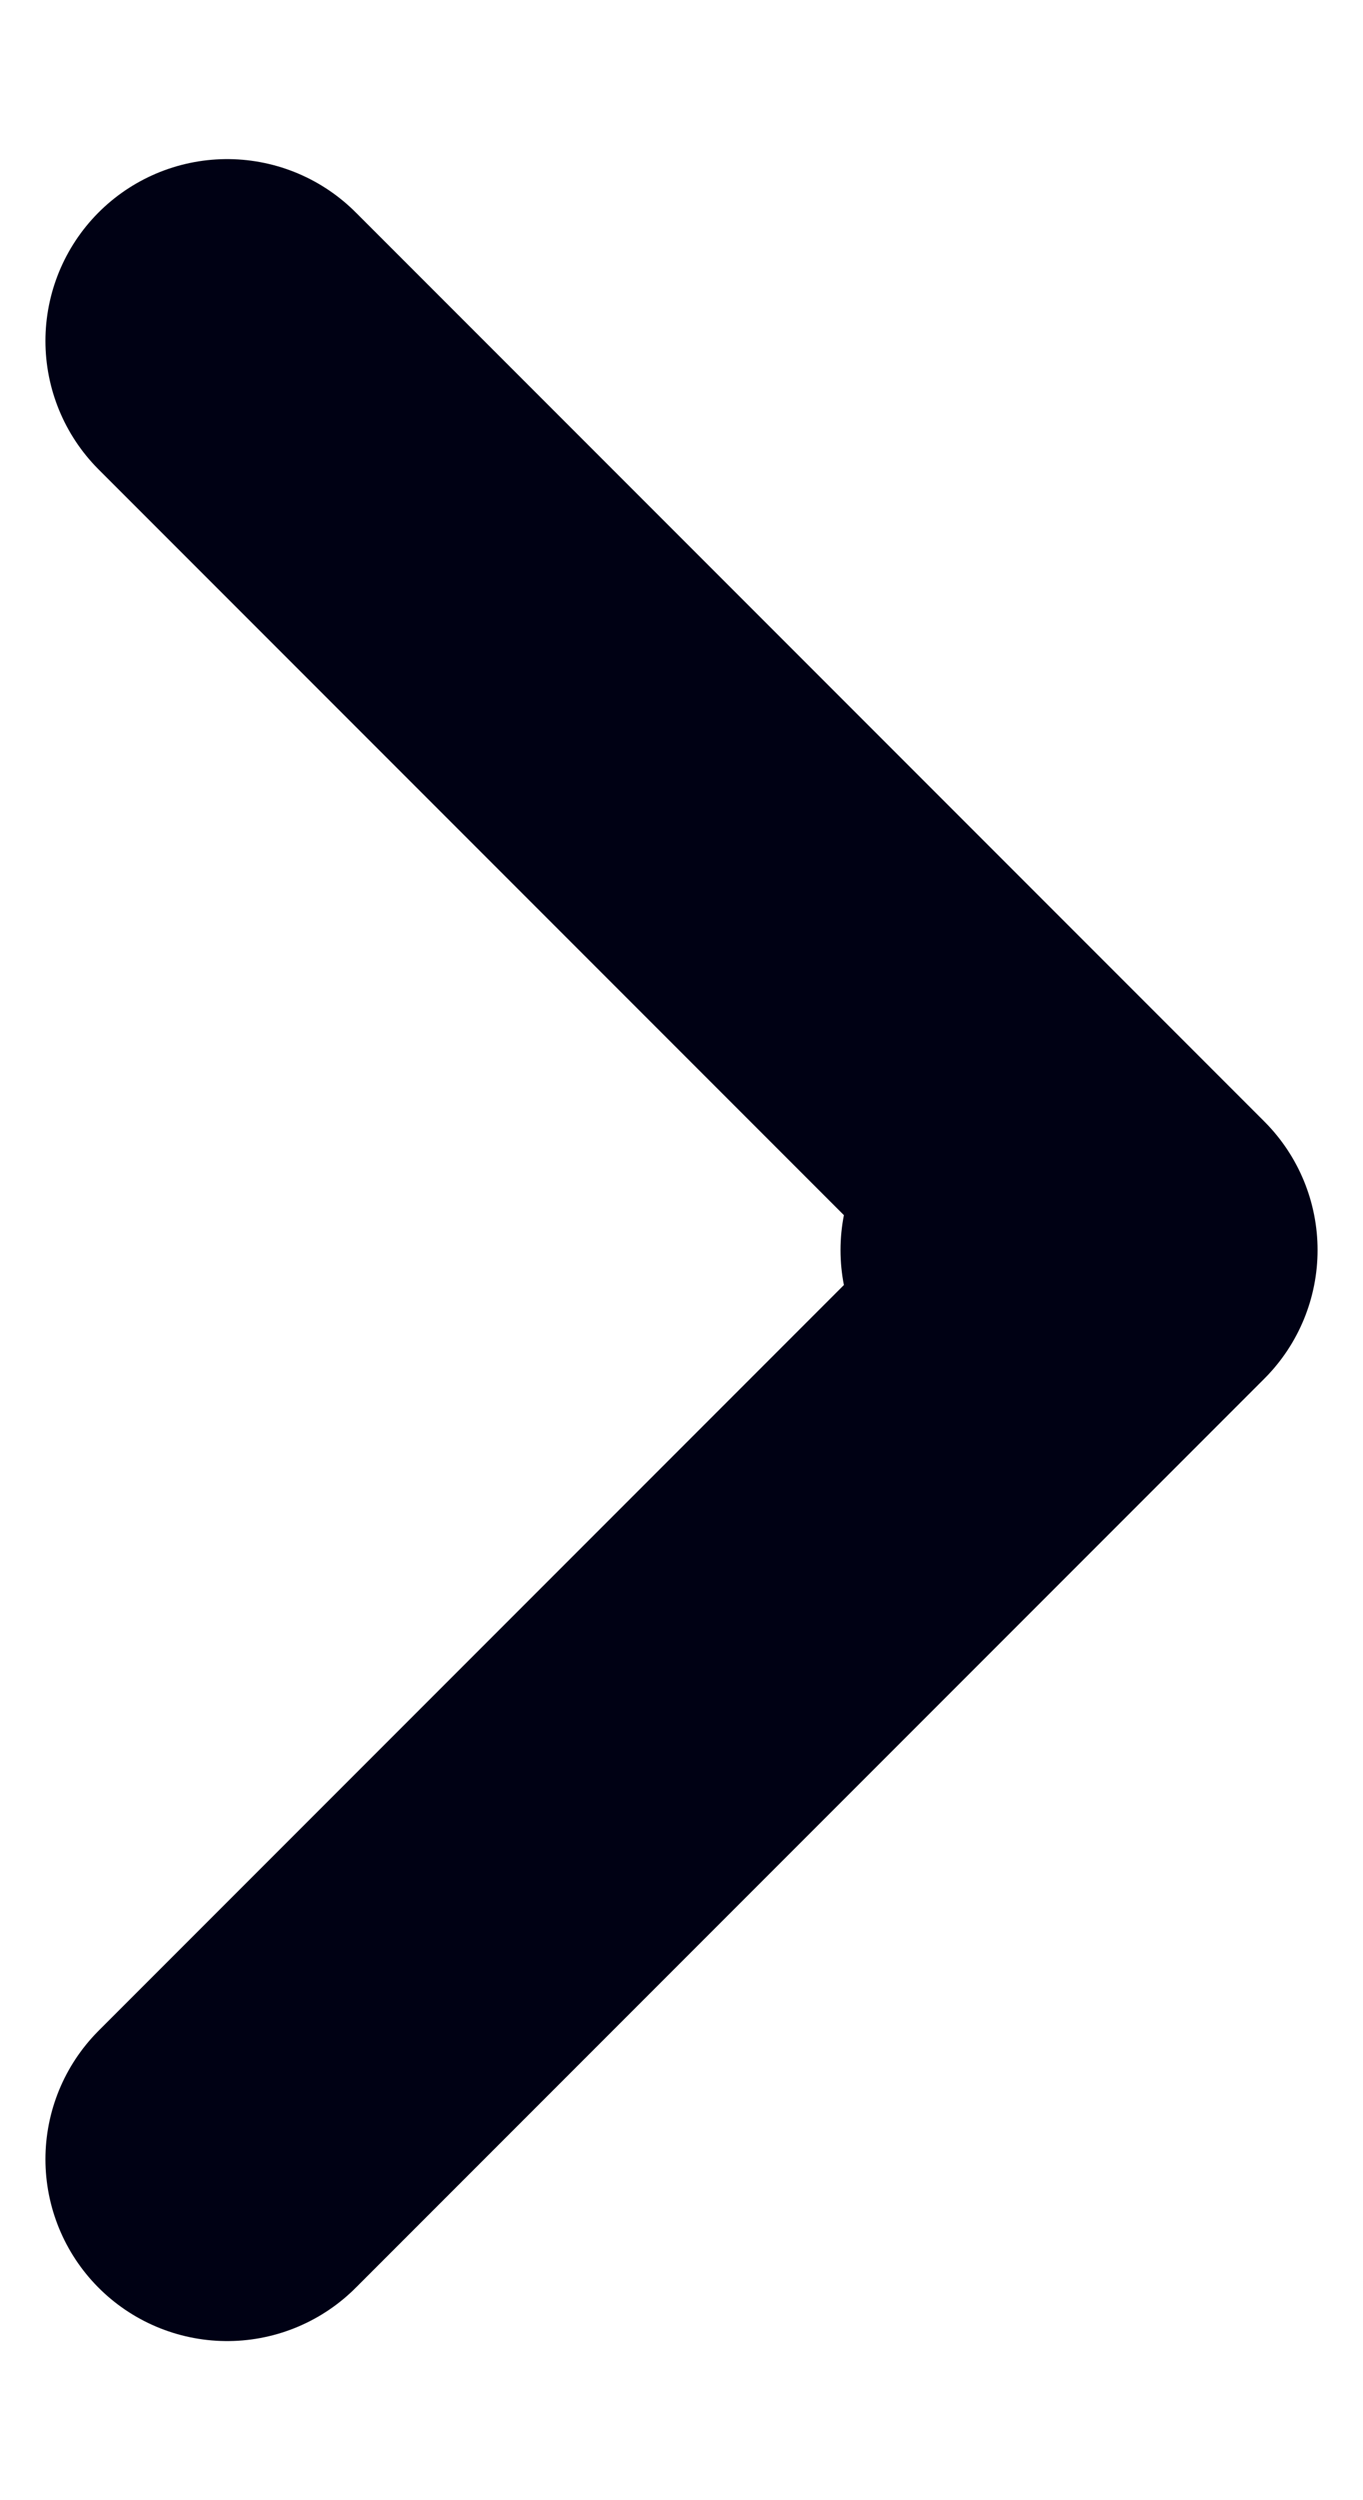 <svg width="6" height="11" viewBox="0 0 6 11" fill="none" xmlns="http://www.w3.org/2000/svg">
<path d="M4.5 5.5H5M5 5.5L1 1.5M5 5.5L1 9.5" stroke="#000114" stroke-width="1.6" stroke-linecap="round" stroke-linejoin="round"/>
</svg>
